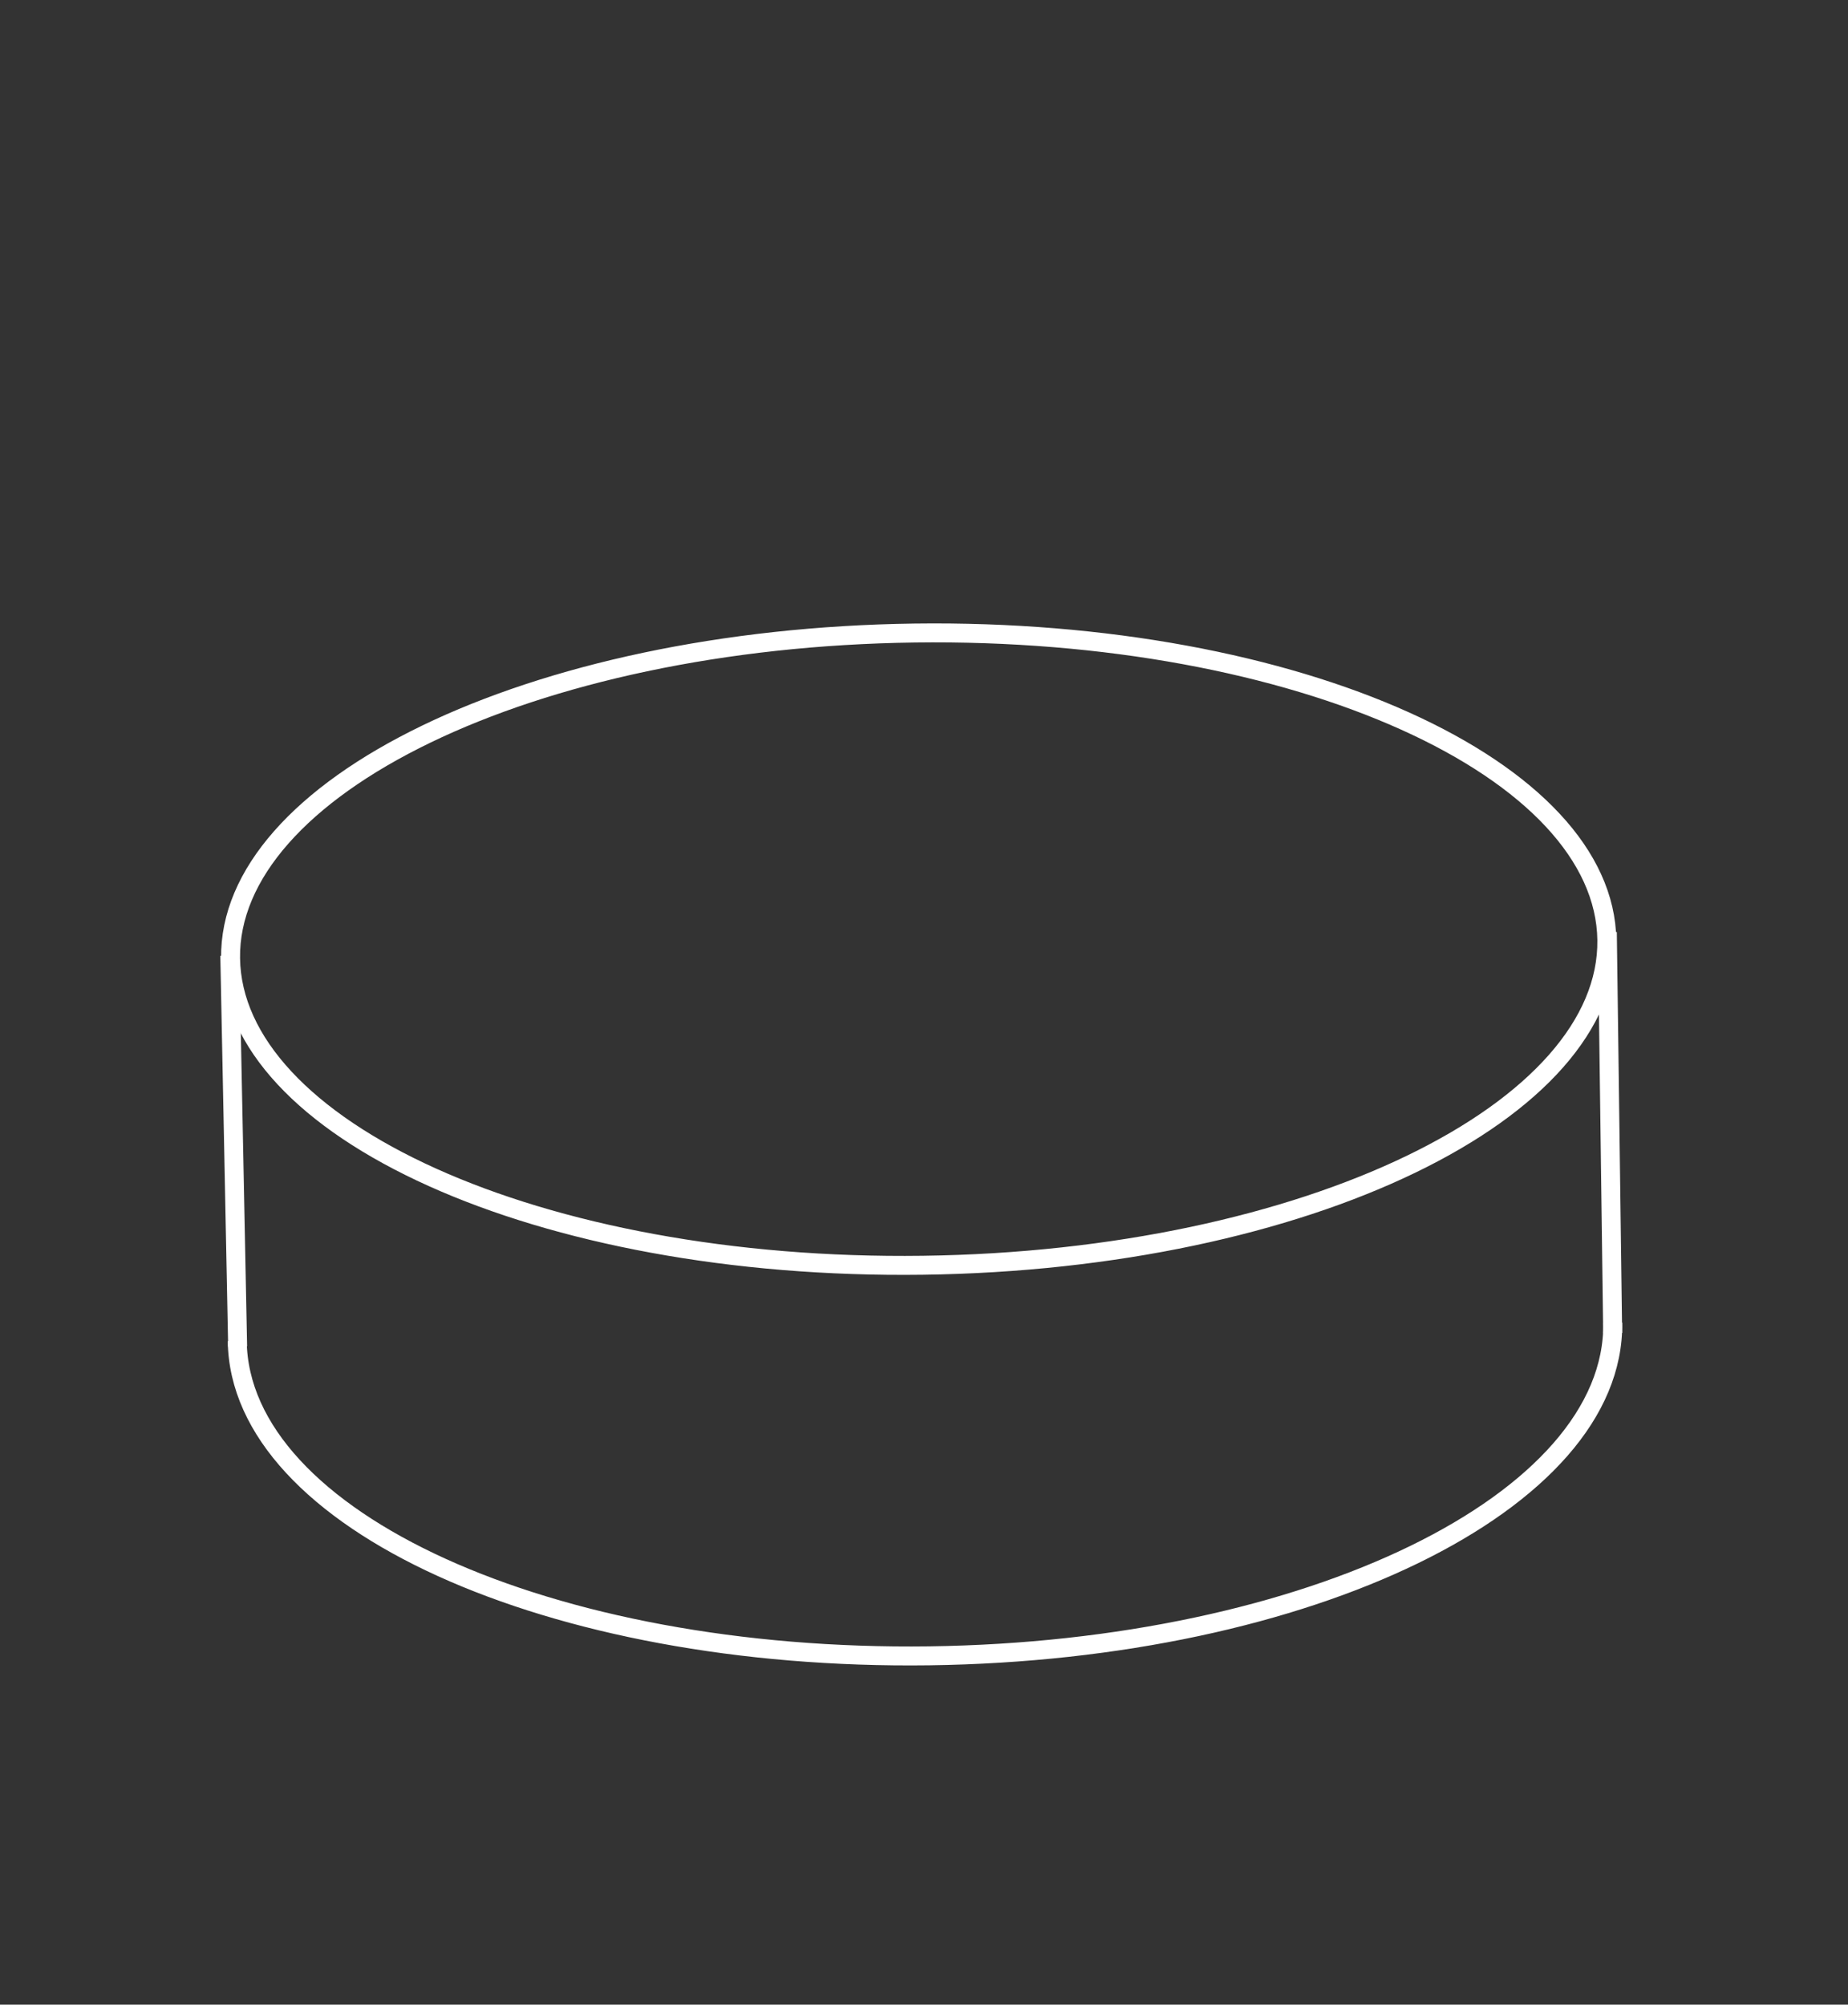 <svg width="390" height="423" viewBox="0 0 390 423" fill="none" xmlns="http://www.w3.org/2000/svg">
<rect x="0" y="0" width="390" height="423" fill="#333333" stroke="none"/>
<path d="M340.35 279.125C340.851 316.867 276.276 348.327 196.117 349.393C115.957 350.459 50.568 320.727 50.066 282.985" stroke="white" stroke-width="4"/>
<line x1="339.211" y1="196.686" x2="340.336" y2="281.296" stroke="white" stroke-width="4"/>
<line x1="48.496" y1="201.64" x2="50.15" y2="284.117" stroke="white" stroke-width="4"/>
<path d="M339.104 198.347C339.34 216.081 324.08 232.962 297.76 245.674C271.601 258.308 235.198 266.445 194.769 266.982C154.339 267.52 117.733 260.354 91.248 248.42C64.599 236.413 48.895 219.943 48.66 202.21C48.424 184.476 63.684 167.595 90.004 154.883C116.163 142.249 152.565 134.112 192.995 133.575C233.424 133.037 270.03 140.203 296.516 152.137C323.165 164.144 338.868 180.614 339.104 198.347Z" stroke="white" stroke-width="4"/>
</svg>
